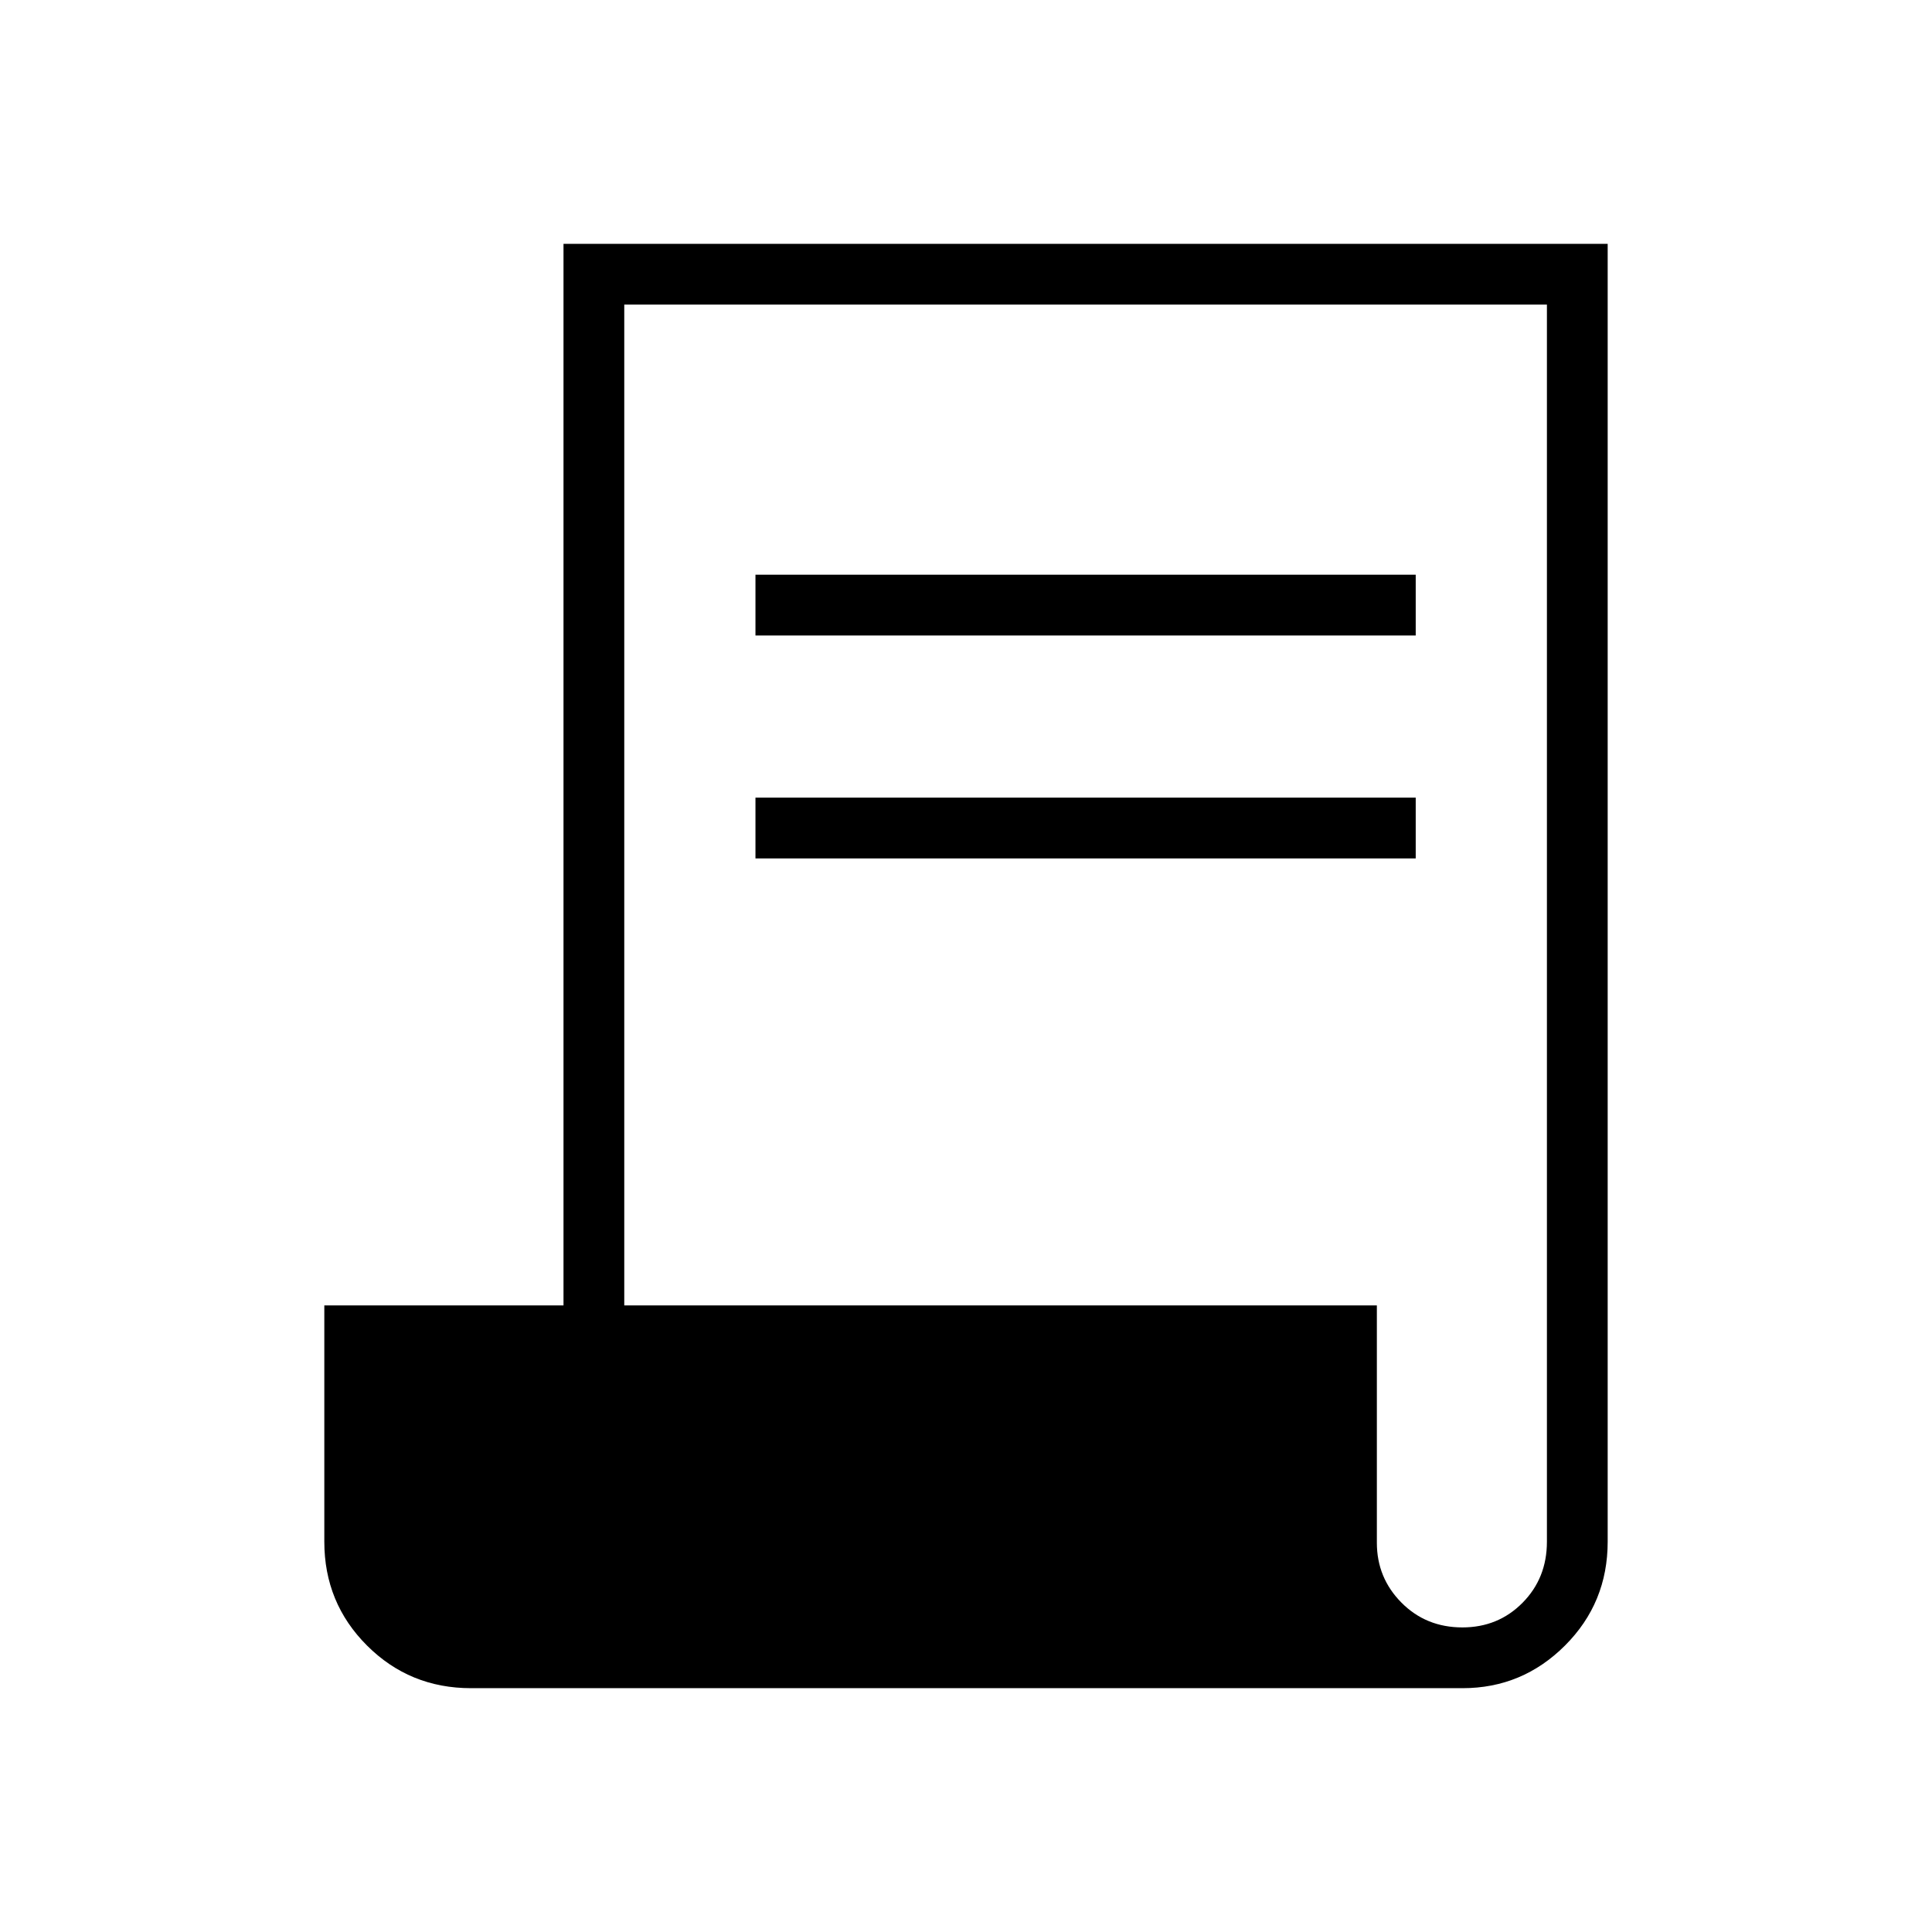 <svg xmlns="http://www.w3.org/2000/svg" height="48" viewBox="0 -960 960 960" width="48"><path d="M234.038-121.154q-30.474 0-51.679-21.192-21.205-21.192-21.205-51.577v-117.423H280v-527.5h518.846v644.923q0 30.385-21.205 51.577-21.205 21.192-50.91 21.192H234.038Zm492.605-30.192q17.78 0 29.896-12.241 12.115-12.241 12.115-30.336v-614.731H310.192v497.308h373.962v117.917q0 17.446 12.216 29.765 12.215 12.318 30.273 12.318ZM375.385-644.231v-30.192h328.077v30.192H375.385Zm0 110.77v-30.193h328.077v30.193H375.385Z"/></svg>